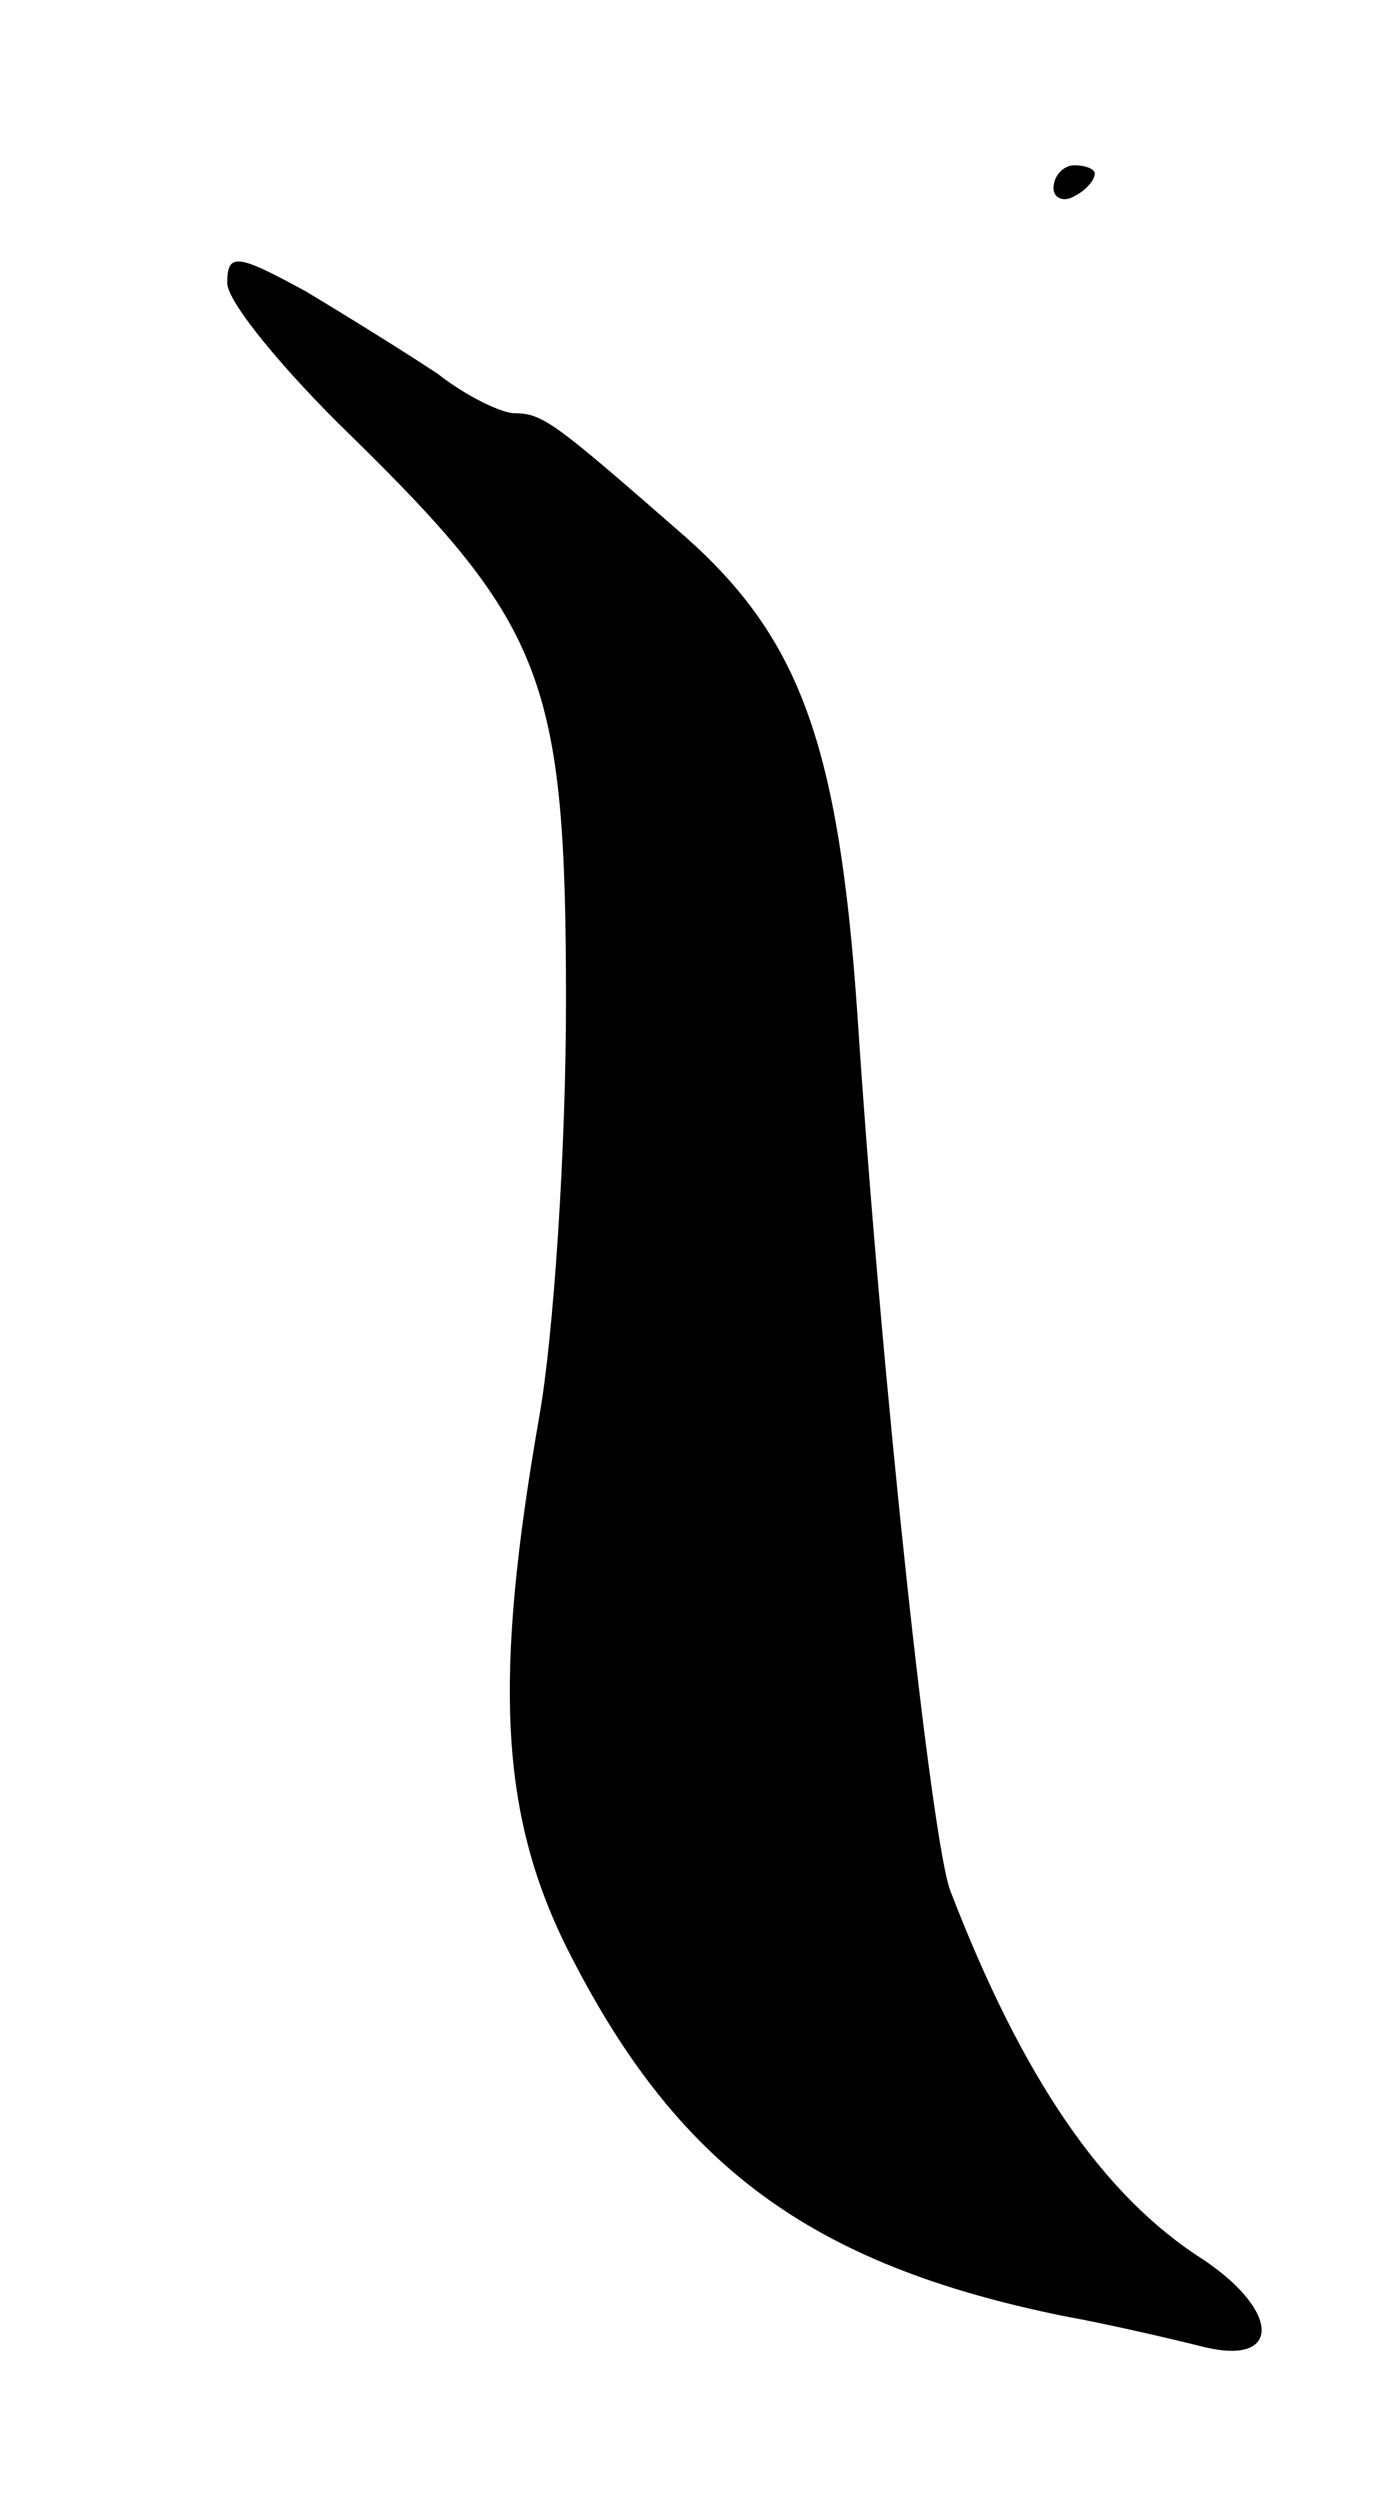 <svg version="1.0" xmlns="http://www.w3.org/2000/svg"
 width="67pt" height="121pt" viewBox="0 0 67 121"
 preserveAspectRatio="xMidYMid meet">
<g transform="translate(0,121) scale(0.1,-0.1)"
fill="#000000" stroke="none">
<path d="M510 1119 c0 -5 5 -7 10 -4 6 3 10 8 10 11 0 2 -4 4 -10 4 -5 0 -10
-5 -10 -11z"/>
<path d="M110 1073 c0 -9 27 -42 60 -74 94 -92 104 -119 104 -274 0 -71 -6
-162 -13 -201 -22 -126 -19 -191 13 -256 53 -106 118 -154 241 -179 22 -4 52
-11 68 -15 37 -9 37 17 0 42 -49 31 -88 88 -123 179 -9 24 -33 243 -45 425 -9
130 -28 181 -83 230 -63 55 -69 60 -83 60 -6 0 -23 8 -37 19 -15 10 -44 28
-64 40 -33 18 -38 19 -38 4z"/>
</g>
</svg>
